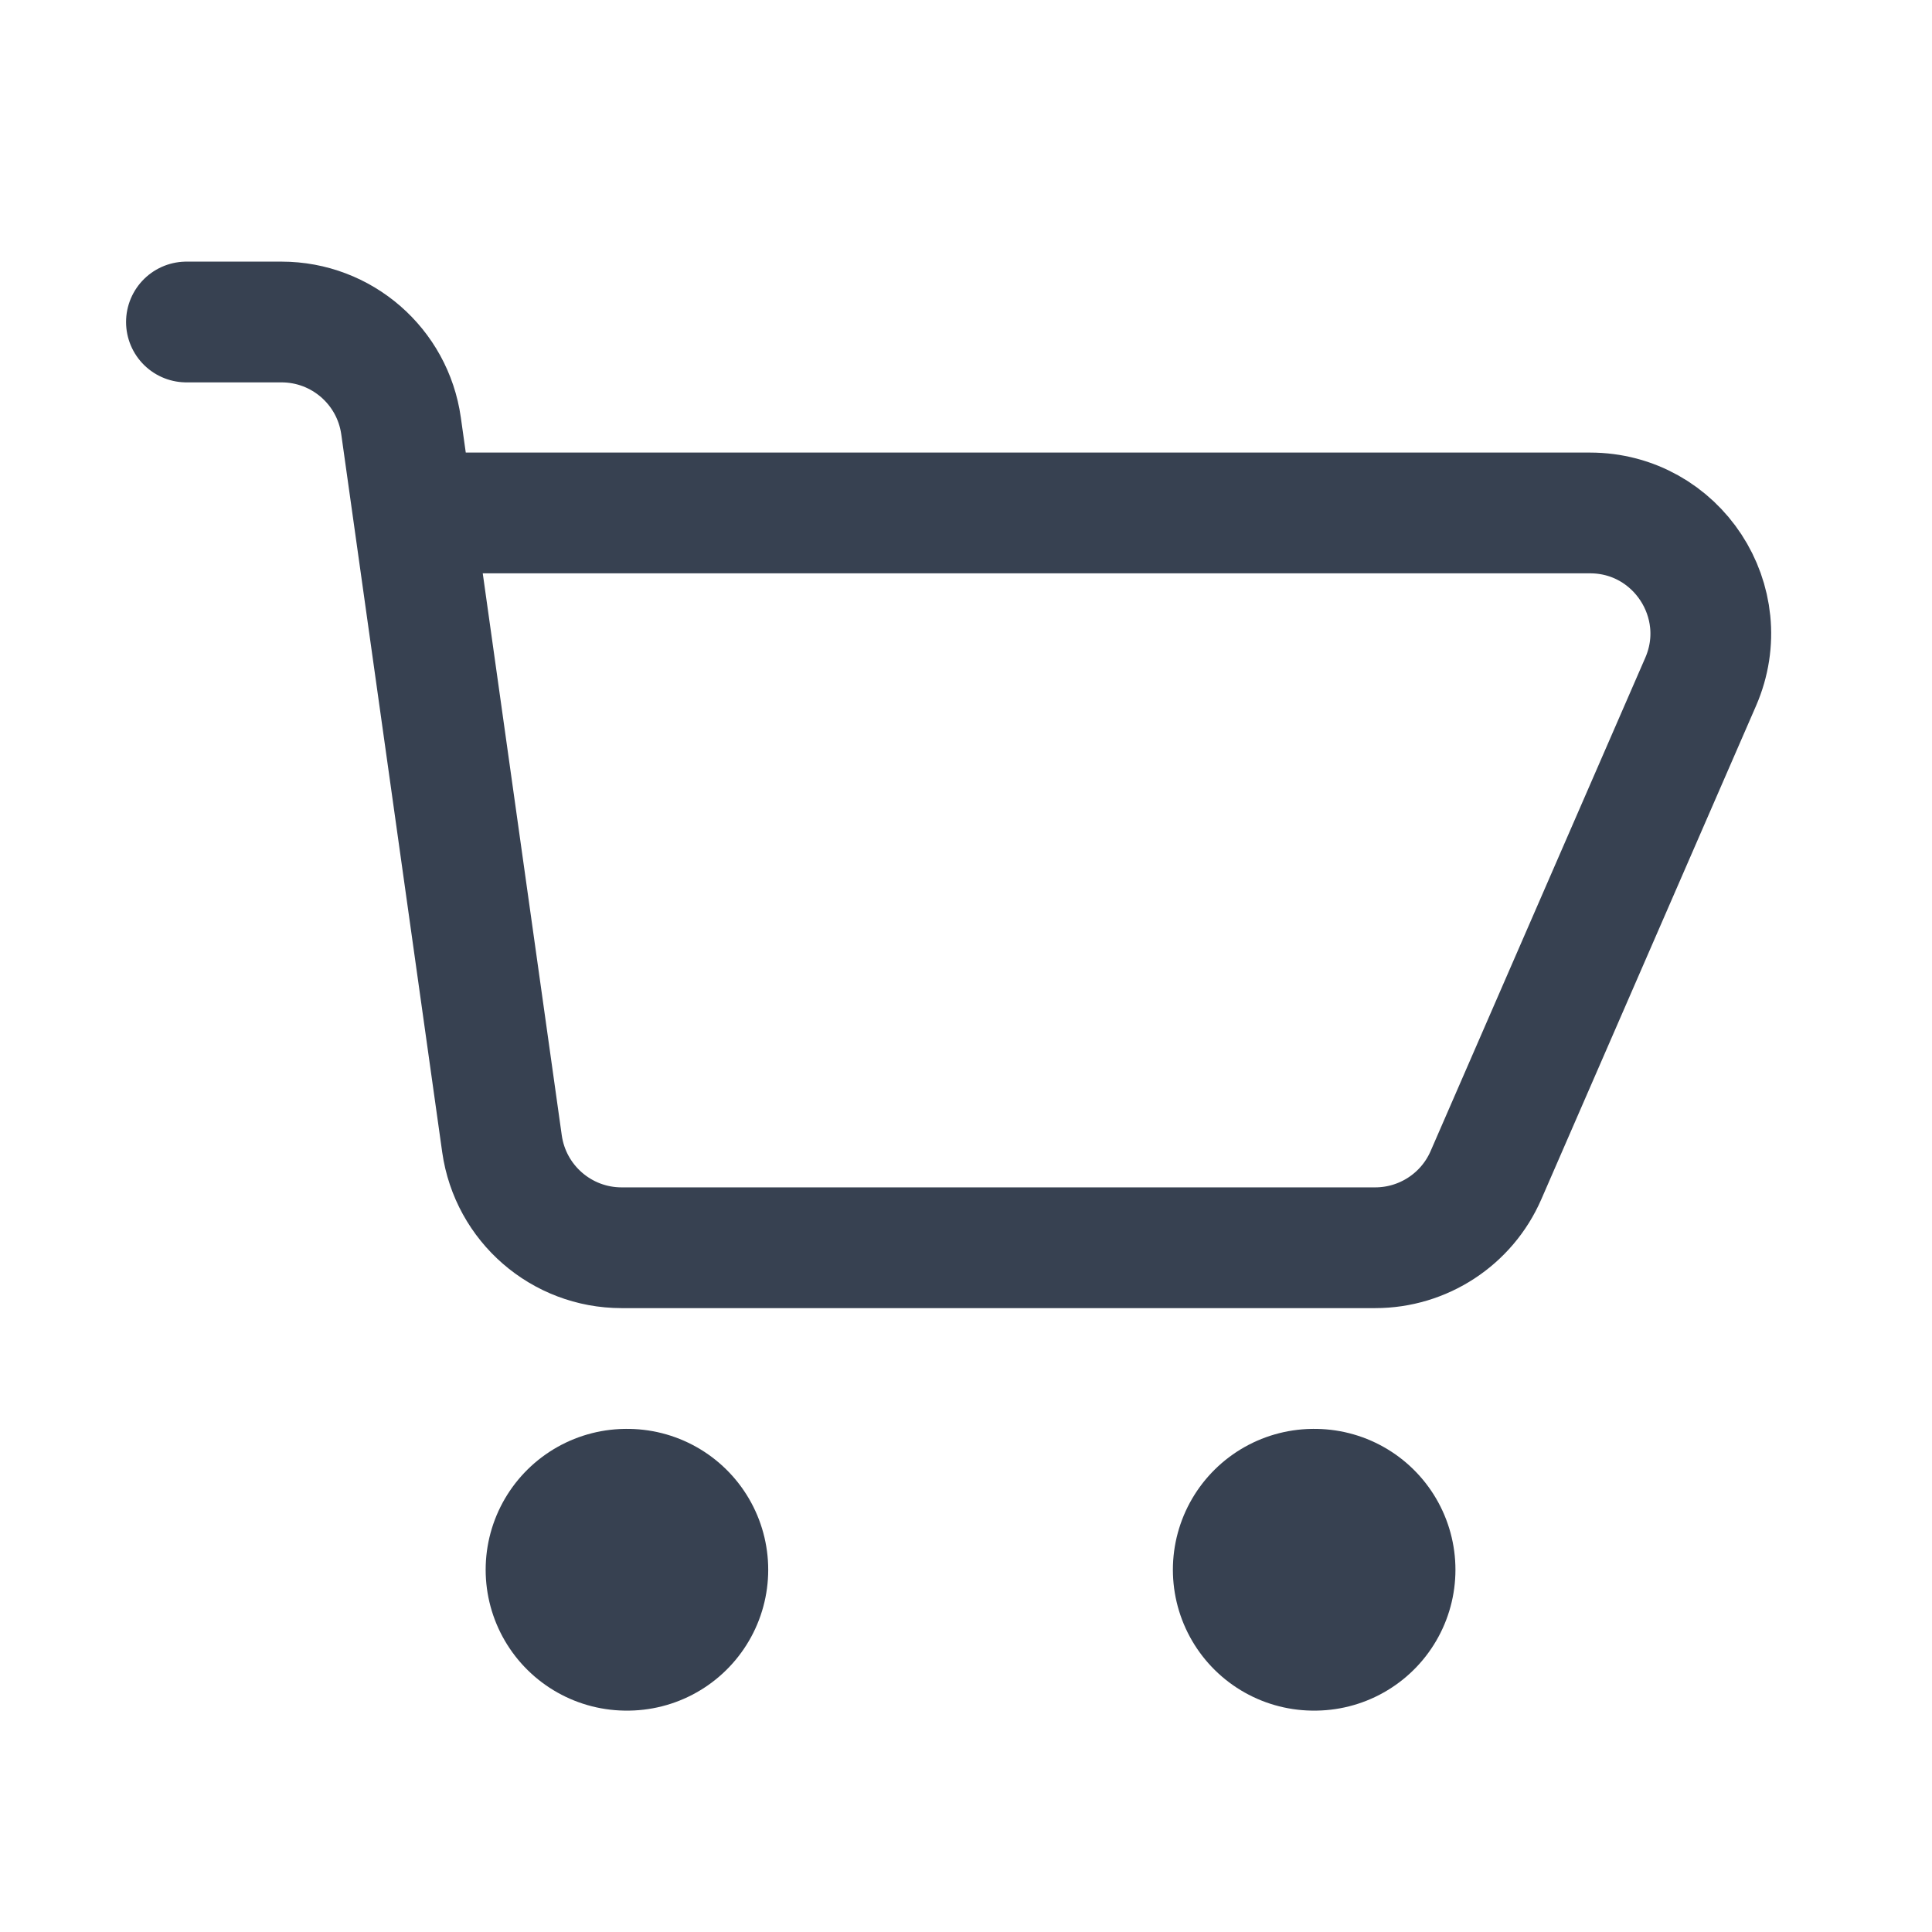 <svg width="24" height="24" viewBox="0 0 24 24" fill="none" xmlns="http://www.w3.org/2000/svg">
<path d="M2.316 4H3.497C4.245 4 4.878 4.551 4.982 5.291L5.134 6.372M5.134 6.372L6.236 14.209C6.341 14.949 6.974 15.5 7.722 15.5L17.083 15.5C17.68 15.5 18.221 15.146 18.459 14.599L21.126 8.47C21.557 7.479 20.831 6.372 19.751 6.372H5.134Z" stroke="#374151" stroke-width="1.5" stroke-linecap="round" stroke-linejoin="round"/>
<path d="M7.783 19.5H7.793M16.32 19.5H16.33" stroke="#374151" stroke-width="3.5" stroke-linecap="round" stroke-linejoin="round"/>
</svg>
